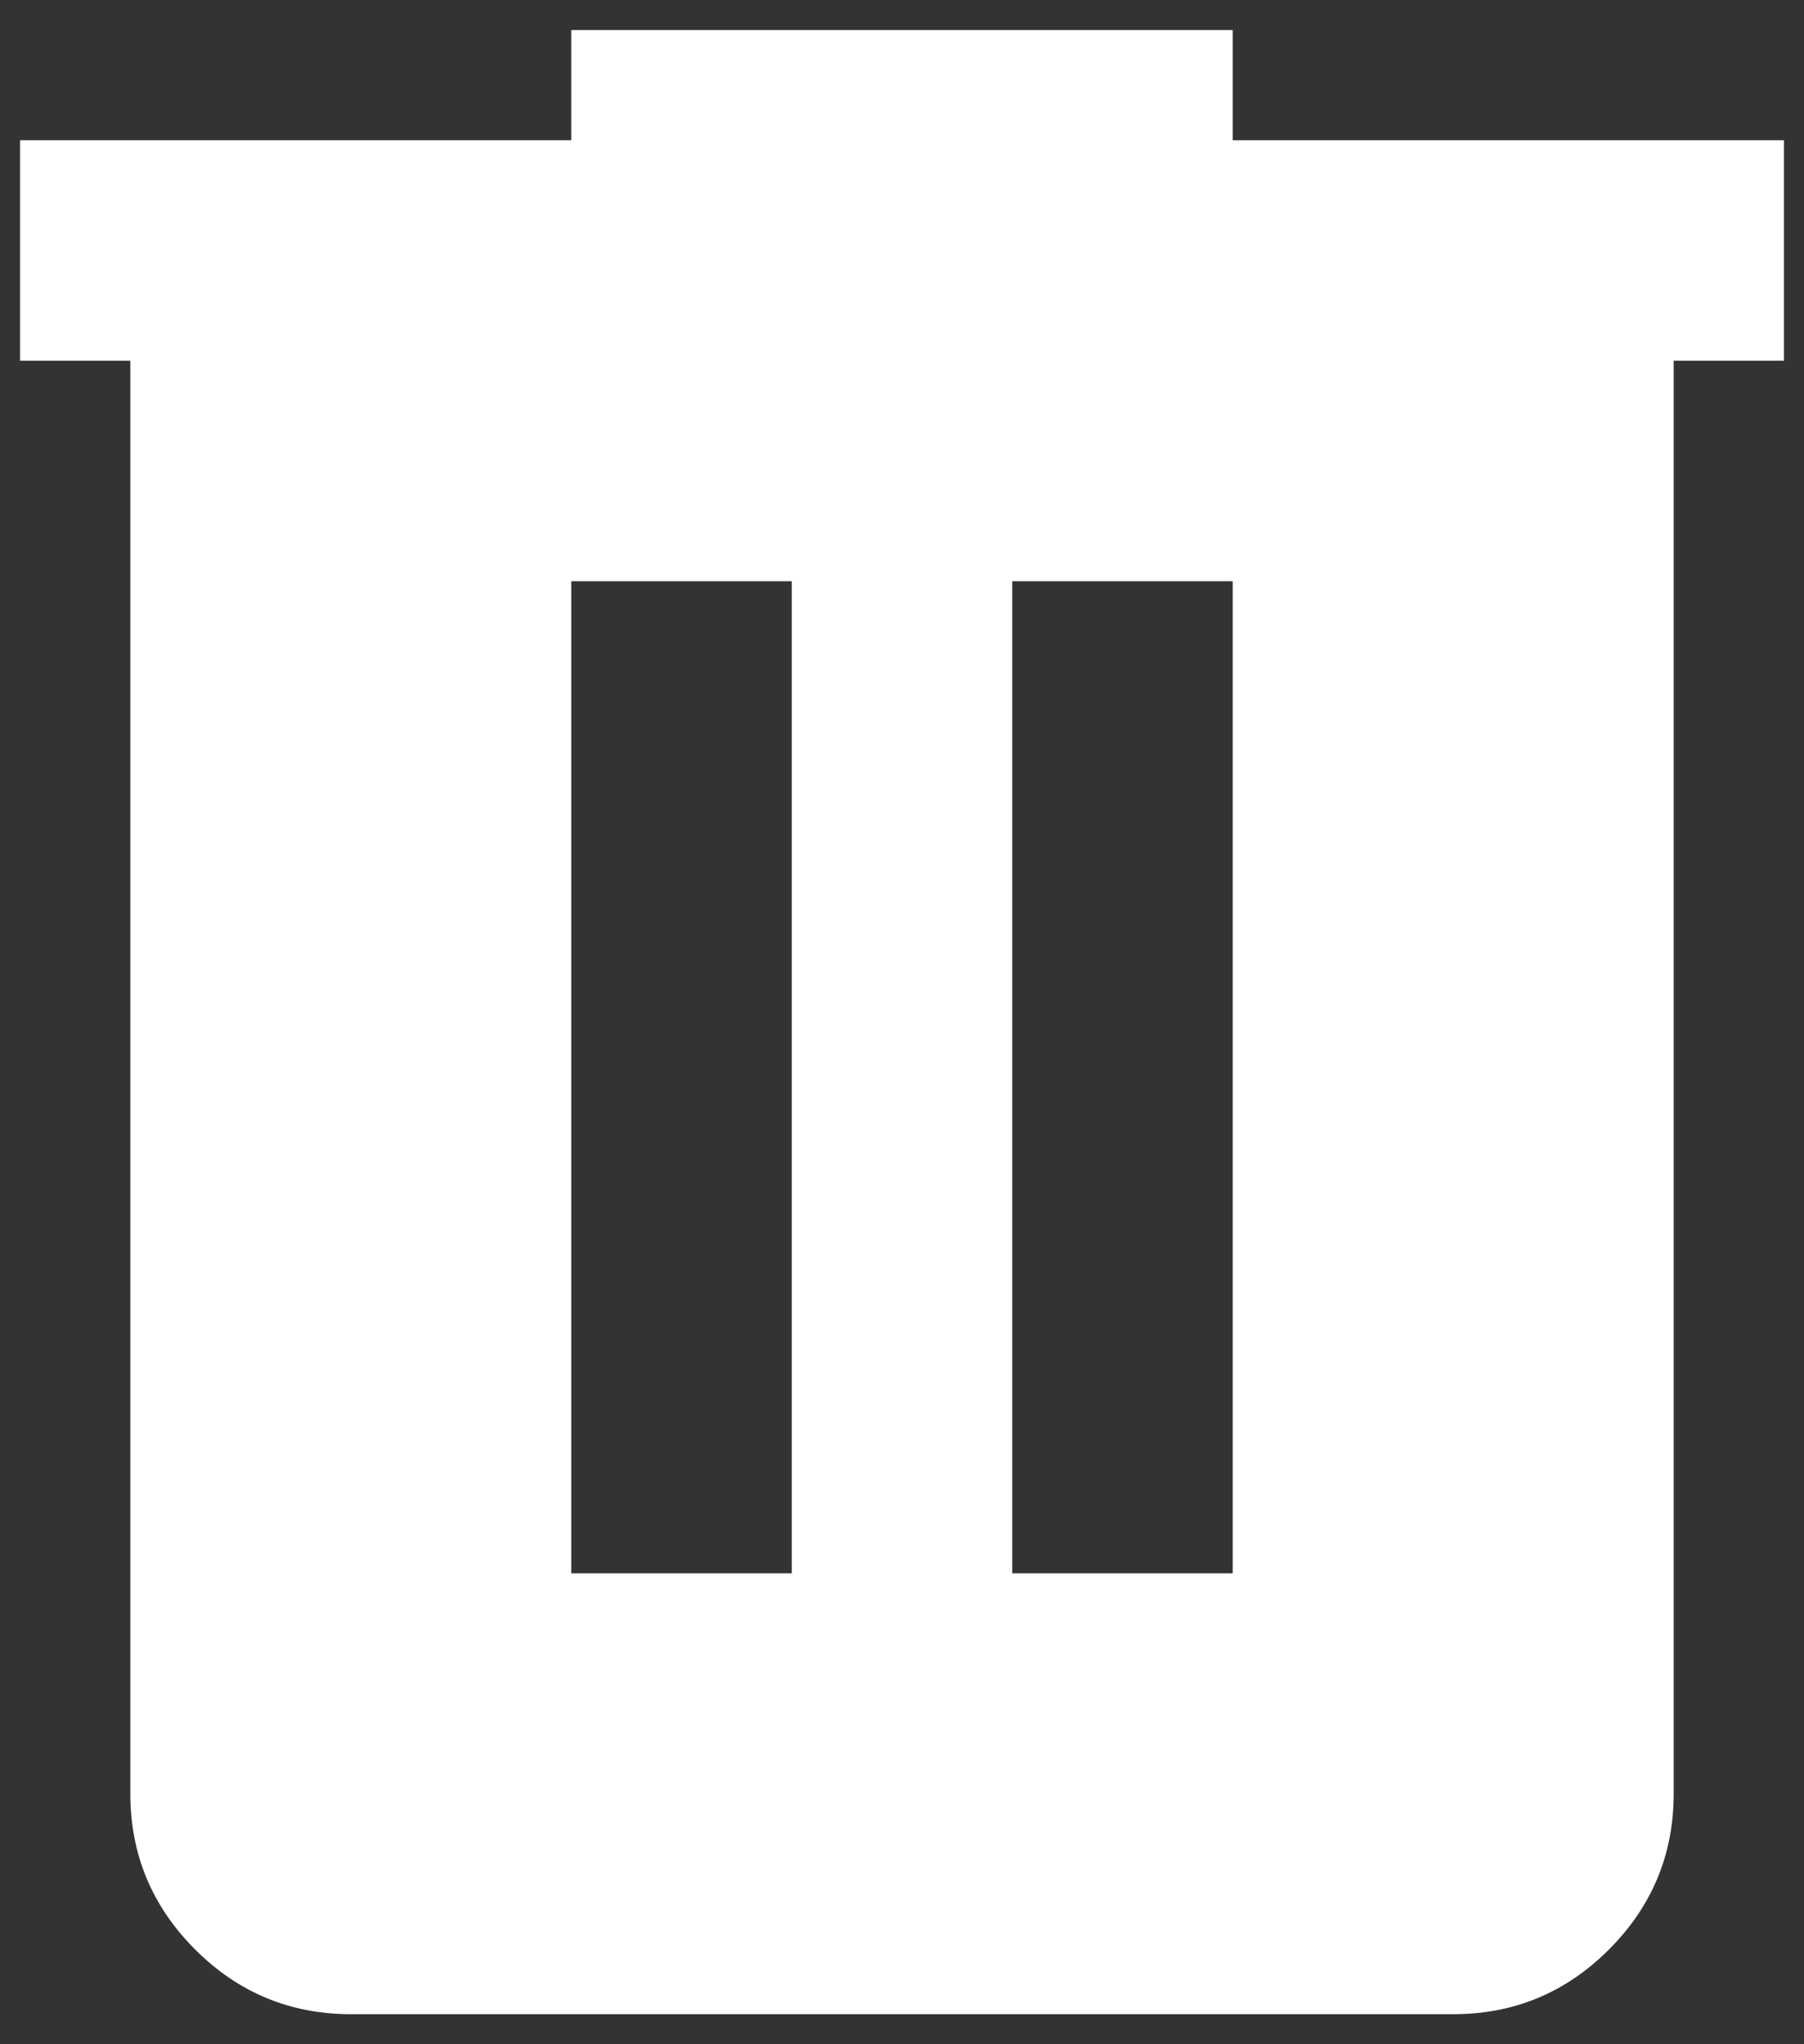 <svg width="30" height="34" viewBox="0 0 30 34" fill="none" xmlns="http://www.w3.org/2000/svg">
<rect x="0" y="0" width="30" height="34" fill="#333333" stroke="none"/>
<path d="M5.833 33.5C4.825 33.5 3.962 33.141 3.245 32.424C2.527 31.706 2.168 30.843 2.167 29.833V6H0.333V2.333H9.5V0.5H20.5V2.333H29.667V6H27.833V29.833C27.833 30.842 27.474 31.705 26.757 32.424C26.04 33.142 25.176 33.501 24.167 33.5H5.833ZM9.5 26.167H13.167V9.667H9.5V26.167ZM16.833 26.167H20.5V9.667H16.833V26.167Z" fill="white"/>
</svg>
